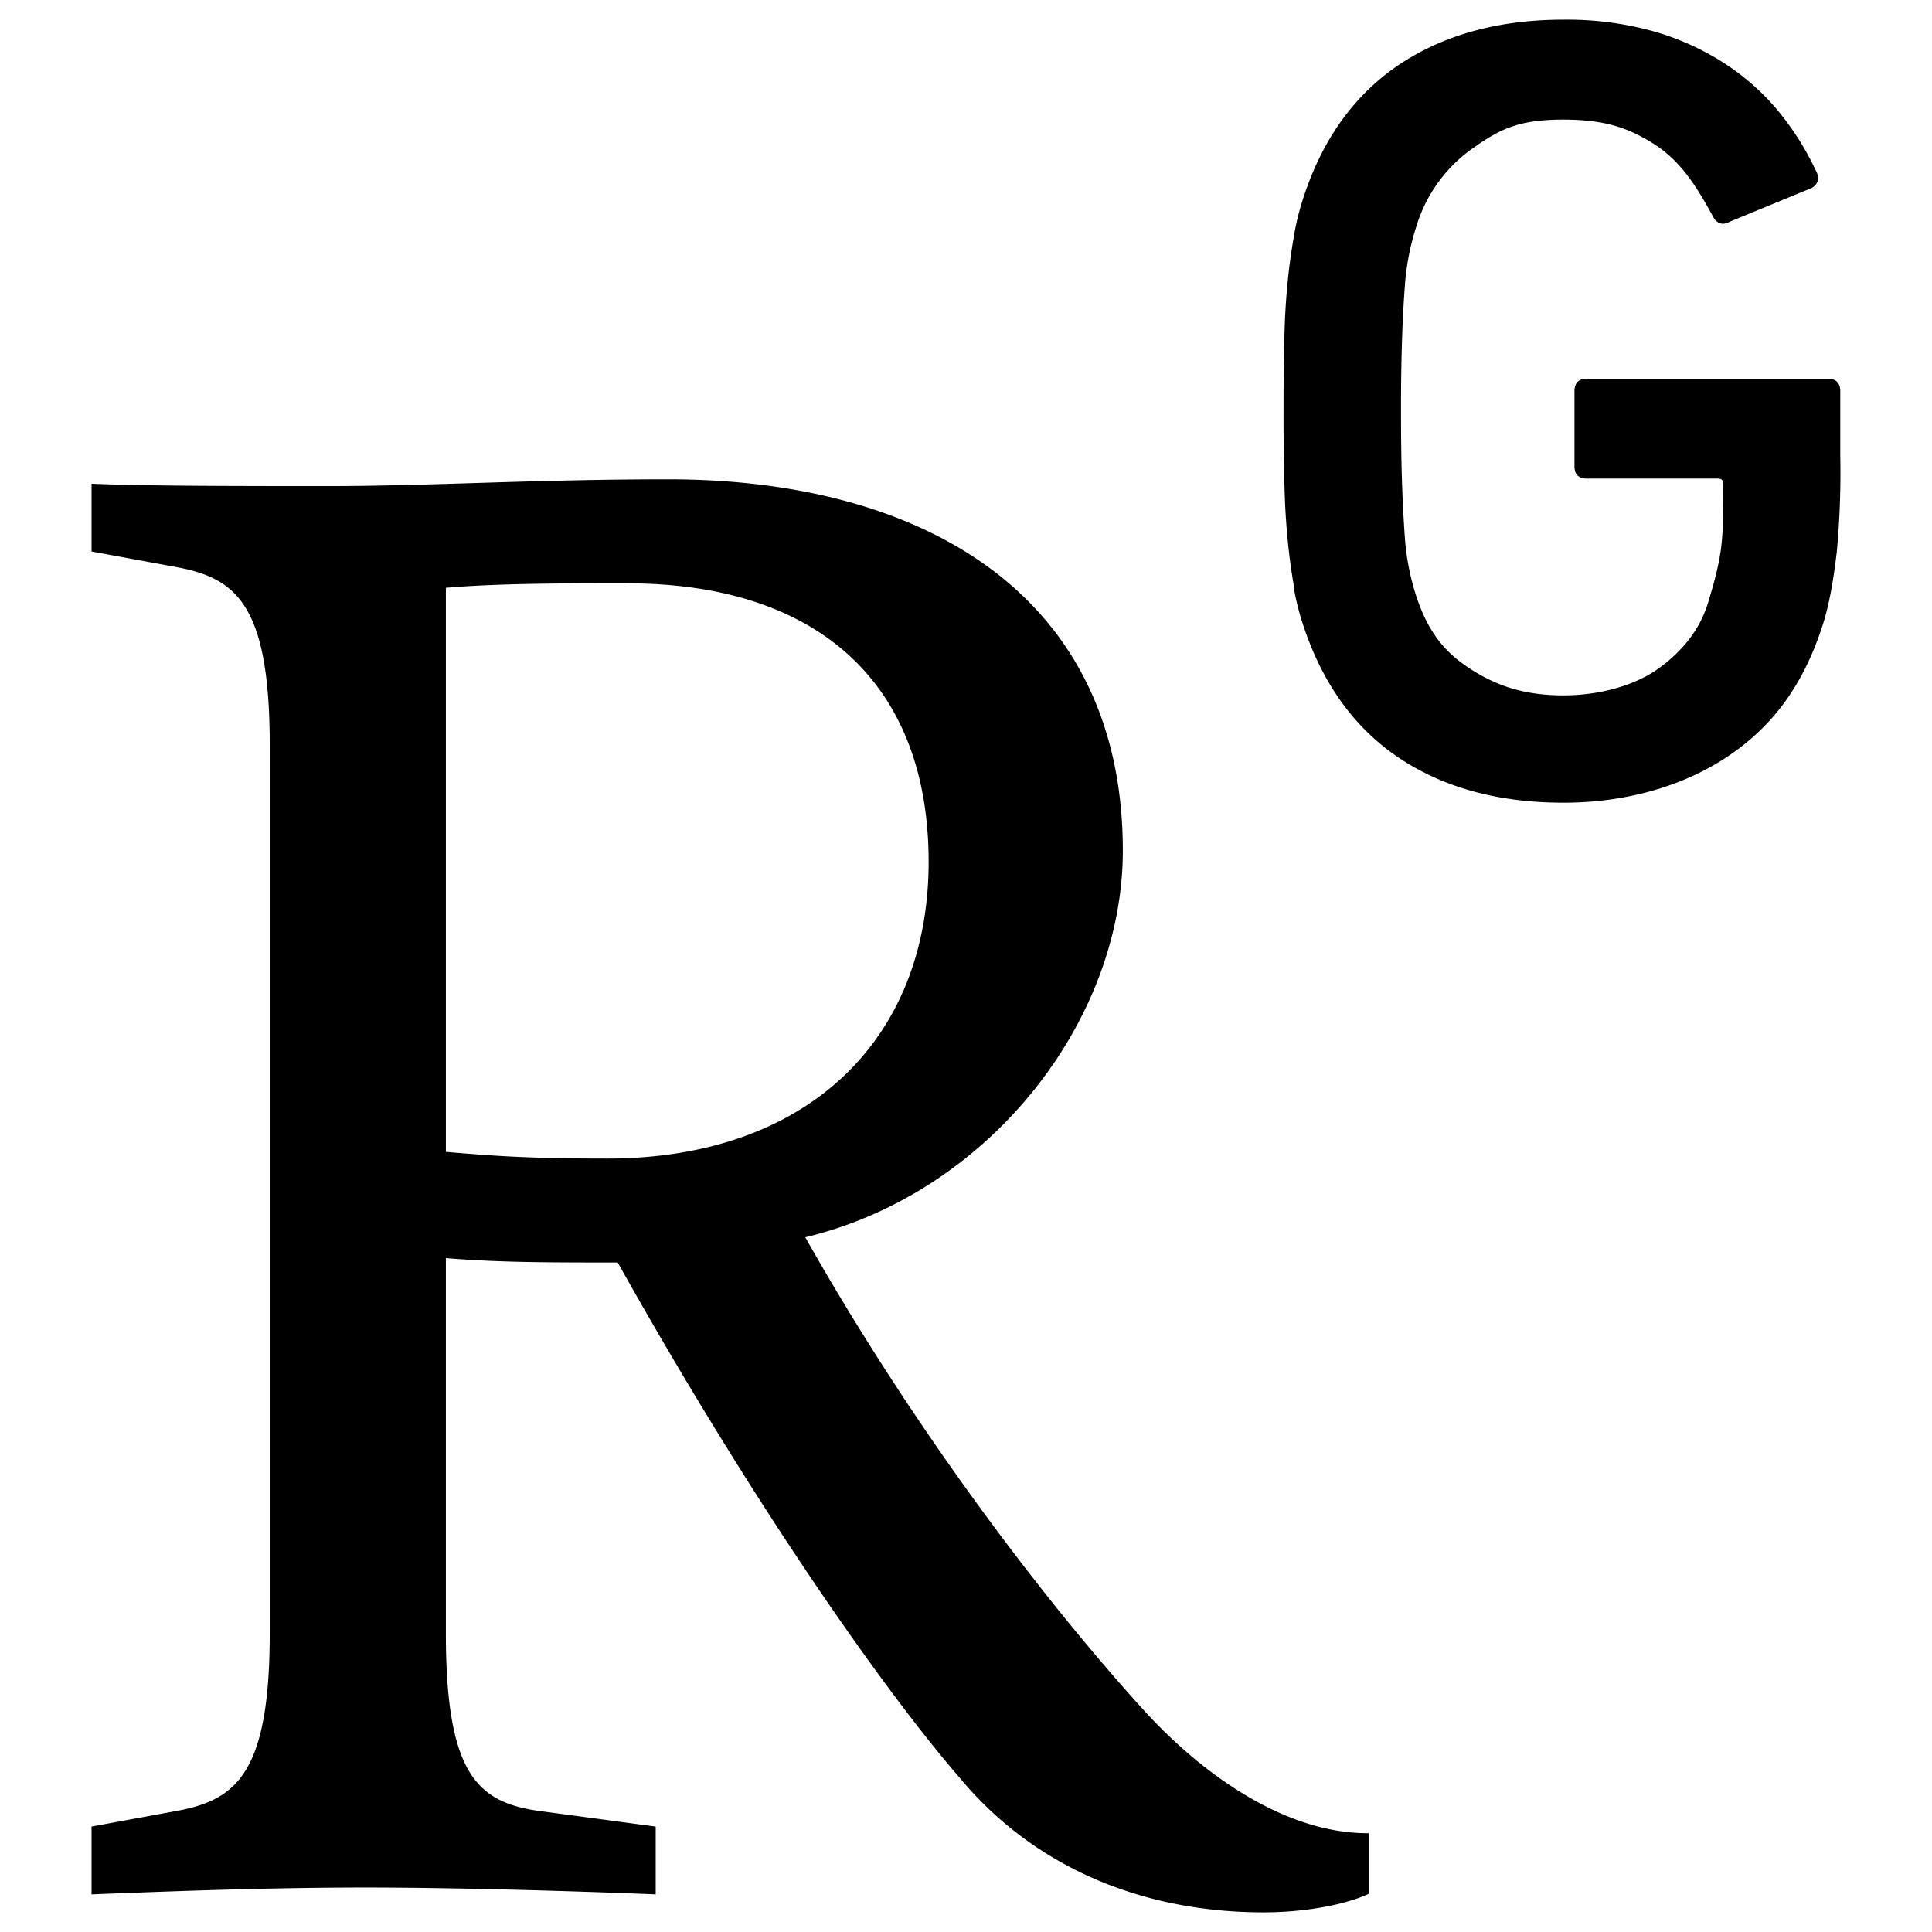 <svg width="800" height="800" xmlns="http://www.w3.org/2000/svg" stroke="null">
 <g stroke="null">
  <title stroke="null">Layer 1</title>
  <g stroke="null" id="svg_1">
   <path stroke="null" id="svg_2" d="m647.403,8.645c-26.678,0 -49.181,6.197 -67.608,18.427c-18.361,12.295 -31.635,30.526 -39.56,54.791a104.135,104.135 0 0 0 -3.653,14.252a272.811,272.811 0 0 0 -2.544,17.285a293.521,293.521 0 0 0 -1.631,23.71c-0.326,9.197 -0.424,20.253 -0.424,33.135a1014.961,1015.027 0 0 0 0.457,33.168a293.521,293.521 0 0 0 1.631,23.71a259.146,259.146 0 0 0 2.511,17.285l-0.163,0a108.733,108.733 0 0 0 3.685,14.285c7.99,24.232 21.199,42.495 39.593,54.791c18.427,12.263 40.962,18.394 67.673,18.394c26.091,0 50.094,-6.947 68.651,-19.666c18.59,-12.719 30.657,-29.874 38.321,-53.812c2.479,-7.664 4.403,-18.198 5.773,-30.33a355.486,355.486 0 0 0 1.402,-39.364l0,-26.743c0,-3.098 -1.533,-4.631 -4.566,-4.631l-99.927,0c-3.066,0 -4.566,1.533 -4.566,4.598l0,31.178c0,3.066 1.5,4.566 4.566,4.566l54.334,0c1.826,0 2.74,0.978 2.74,2.805c0,11.741 0,20.22 -1.174,28.211c-1.239,7.958 -3.261,14.578 -4.794,19.764c-3.522,12.556 -11.349,21.655 -20.807,28.569s-24.069,11.415 -40.017,11.415c-17.774,0 -29.385,-4.892 -39.462,-11.513c-9.98,-6.621 -16.861,-14.806 -21.851,-29.841a102.276,102.276 0 0 1 -4.794,-24.851a566.364,566.397 0 0 1 -1.109,-21.394c-0.326,-8.479 -0.457,-18.655 -0.457,-30.624a861.026,861.091 0 0 1 0.457,-30.591a515.976,516.009 0 0 1 1.141,-21.394a104.037,104.037 0 0 1 4.827,-24.786a61.639,61.639 0 0 1 24.199,-32.94c11.219,-7.958 19.34,-11.48 37.081,-11.48c16.568,0 26.58,3.131 37.31,9.882c10.762,6.751 17.22,16.046 24.917,30.167c1.533,3.066 3.62,3.848 6.457,2.283l34.048,-14.024c2.446,-1.565 2.935,-3.751 1.37,-6.49a115.745,115.745 0 0 0 -15.198,-24.199a97.84,97.84 0 0 0 -22.145,-19.796a108.048,108.048 0 0 0 -29.45,-13.371a132.671,132.671 0 0 0 -37.245,-4.827l0,0zm-370.782,190.332c-55.117,0 -99.014,2.805 -140.14,2.805c-37.375,0 -74.717,0 -98.068,-0.946l0,27.102l35.483,6.523c24.264,4.696 38.288,15.915 38.288,73.837l0,368.14c0,57.954 -14.024,69.14 -38.288,73.804l-35.483,6.523l0,27.134c25.21,-0.946 69.14,-2.805 113.005,-2.805c42.071,0 96.242,1.859 119.593,2.805l0,-27.102l-48.594,-6.523c-25.21,-3.751 -38.288,-15.883 -38.288,-73.837l0,-156.022c22.438,1.859 42.071,1.859 71.945,1.859c57.008,101.852 111.212,178.46 142.031,213.944c28.048,33.657 70.999,55.149 125.203,55.149c15.883,0 32.711,-2.805 42.984,-7.501l0,-24.264c-33.624,0 -67.281,-23.351 -91.578,-49.507c-41.093,-44.876 -96.21,-116.821 -142.031,-198.094c75.663,-17.774 131.758,-88.774 131.758,-159.806c0,-104.624 -81.273,-153.218 -187.788,-153.218l-0.033,0zm-16.796,42.071c78.468,0 125.203,41.093 125.203,115.843c0,73.804 -50.453,123.344 -133.617,123.344c-31.765,0 -45.789,-0.978 -67.281,-2.805l0,-234.49c21.525,-1.924 50.453,-1.924 75.663,-1.924l0.033,0.033l-0,0z"/>
  </g>
 </g>

</svg>